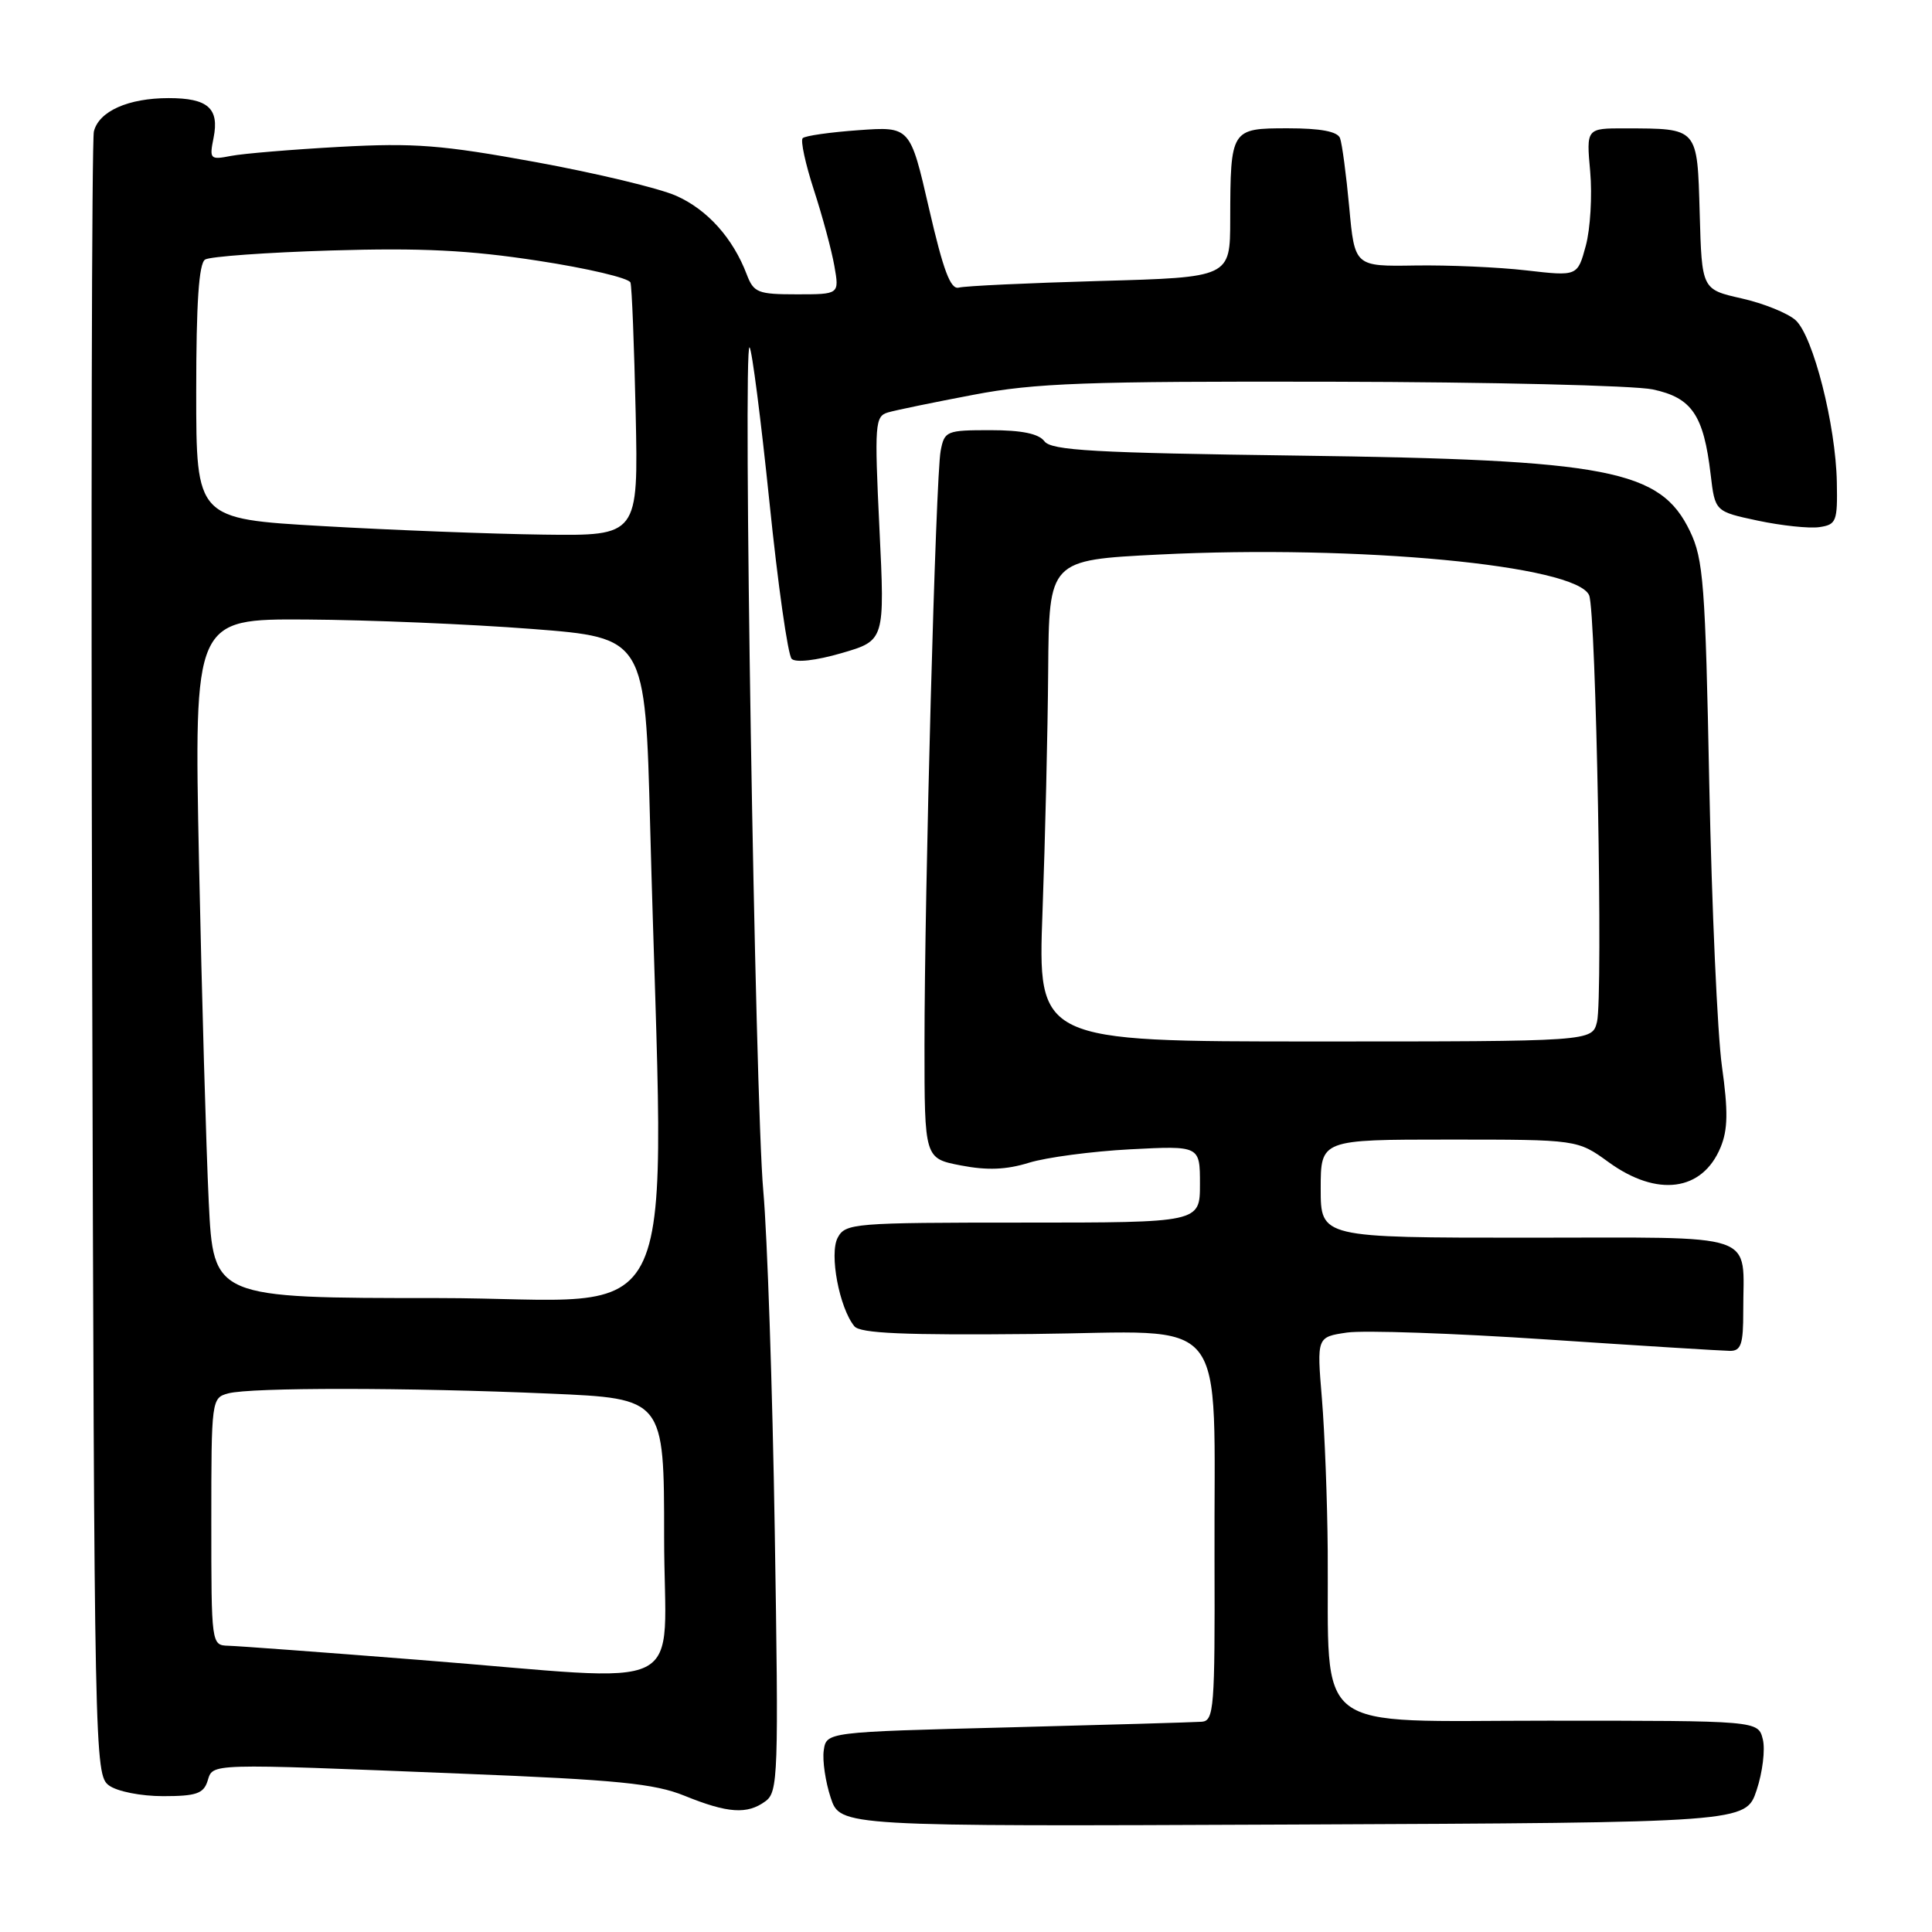 <?xml version="1.0" encoding="UTF-8" standalone="no"?>
<!DOCTYPE svg PUBLIC "-//W3C//DTD SVG 1.1//EN" "http://www.w3.org/Graphics/SVG/1.1/DTD/svg11.dtd" >
<svg xmlns="http://www.w3.org/2000/svg" xmlns:xlink="http://www.w3.org/1999/xlink" version="1.1" viewBox="0 0 256 256">
 <g >
 <path fill="currentColor"
d=" M 232.76 237.21 C 233.55 234.85 233.92 231.81 233.58 230.46 C 232.96 228.00 232.96 228.00 205.12 228.00 C 173.36 228.00 176.11 230.12 175.93 205.50 C 175.88 198.90 175.53 189.82 175.16 185.33 C 174.48 177.16 174.48 177.16 178.49 176.57 C 180.70 176.25 192.62 176.66 205.00 177.49 C 217.38 178.32 228.29 178.99 229.25 179.00 C 230.70 179.00 231.00 178.09 230.99 173.75 C 230.96 163.08 233.65 164.00 202.38 164.00 C 175.00 164.00 175.00 164.00 175.00 157.50 C 175.00 151.00 175.00 151.00 192.01 151.00 C 209.02 151.00 209.02 151.00 213.16 154.00 C 219.59 158.66 225.57 157.86 227.98 152.04 C 228.96 149.69 229.00 147.24 228.16 141.25 C 227.57 136.99 226.82 120.22 226.49 104.00 C 225.97 77.41 225.71 74.09 223.93 70.39 C 220.01 62.23 213.20 60.92 172.00 60.37 C 144.96 60.01 139.31 59.69 138.39 58.47 C 137.63 57.46 135.38 57.00 131.22 57.00 C 125.40 57.00 125.14 57.11 124.64 59.75 C 123.99 63.16 122.50 118.17 122.50 138.50 C 122.50 153.50 122.50 153.50 127.34 154.43 C 130.81 155.10 133.34 155.00 136.34 154.07 C 138.63 153.36 144.66 152.56 149.75 152.29 C 159.00 151.81 159.00 151.81 159.00 156.90 C 159.00 162.00 159.00 162.00 135.54 162.00 C 113.08 162.00 112.02 162.09 111.00 164.00 C 109.86 166.13 111.21 173.30 113.21 175.74 C 113.98 176.68 119.81 176.93 136.87 176.76 C 163.41 176.50 160.81 173.26 160.93 206.75 C 160.99 226.30 160.86 228.01 159.25 228.14 C 158.29 228.21 146.70 228.55 133.50 228.89 C 109.50 229.50 109.50 229.50 109.15 231.95 C 108.96 233.29 109.38 236.11 110.07 238.20 C 111.33 242.02 111.33 242.02 171.33 241.76 C 231.33 241.50 231.33 241.50 232.76 237.21 Z  M 101.42 238.68 C 103.11 237.45 103.18 235.30 102.66 202.93 C 102.36 184.00 101.67 163.68 101.14 157.80 C 100.05 145.81 98.42 45.20 99.32 46.03 C 99.64 46.33 100.82 55.53 101.95 66.48 C 103.07 77.43 104.40 86.80 104.90 87.30 C 105.43 87.83 108.12 87.53 111.52 86.54 C 117.25 84.87 117.25 84.87 116.53 70.03 C 115.86 56.14 115.94 55.16 117.66 54.65 C 118.67 54.35 123.78 53.30 129.00 52.31 C 137.17 50.75 143.83 50.51 176.50 50.58 C 197.40 50.62 216.52 51.08 219.00 51.60 C 224.18 52.70 225.74 54.98 226.67 62.87 C 227.25 67.78 227.25 67.78 232.93 68.99 C 236.05 69.65 239.71 70.04 241.05 69.85 C 243.33 69.52 243.49 69.11 243.39 63.90 C 243.25 56.31 240.25 44.54 237.93 42.43 C 236.89 41.49 233.66 40.19 230.77 39.54 C 225.50 38.35 225.50 38.35 225.22 28.28 C 224.89 16.83 225.08 17.04 215.34 17.01 C 210.19 17.00 210.19 17.00 210.71 22.75 C 210.99 25.91 210.73 30.32 210.13 32.55 C 209.03 36.61 209.03 36.61 202.26 35.83 C 198.54 35.40 191.90 35.11 187.50 35.18 C 179.50 35.31 179.50 35.31 178.78 27.45 C 178.38 23.13 177.83 19.01 177.56 18.30 C 177.22 17.42 174.98 17.00 170.65 17.00 C 163.09 17.00 163.04 17.09 163.01 29.12 C 163.00 36.75 163.00 36.75 145.75 37.23 C 136.26 37.50 127.85 37.89 127.05 38.11 C 125.95 38.40 125.00 35.87 123.10 27.63 C 120.60 16.76 120.60 16.76 113.76 17.25 C 110.00 17.52 106.67 17.99 106.36 18.31 C 106.05 18.62 106.72 21.71 107.85 25.19 C 108.98 28.66 110.20 33.19 110.56 35.25 C 111.22 39.00 111.22 39.00 105.59 39.00 C 100.42 39.00 99.87 38.78 98.95 36.37 C 97.12 31.55 93.73 27.77 89.59 25.94 C 87.34 24.94 78.97 22.94 71.00 21.48 C 58.51 19.20 54.91 18.92 45.00 19.46 C 38.67 19.81 32.20 20.35 30.60 20.66 C 27.84 21.20 27.73 21.09 28.30 18.26 C 29.08 14.35 27.55 13.00 22.35 13.00 C 16.99 13.00 13.10 14.74 12.44 17.42 C 12.16 18.56 12.05 68.02 12.21 127.33 C 12.49 232.74 12.54 235.19 14.44 236.58 C 15.53 237.38 18.68 238.00 21.62 238.00 C 25.99 238.00 26.97 237.66 27.50 236.00 C 28.26 233.62 27.14 233.65 61.21 235.02 C 81.82 235.84 86.72 236.33 90.71 237.95 C 96.43 240.27 99.01 240.45 101.42 238.68 Z  M 138.14 120.75 C 138.49 111.26 138.83 96.91 138.89 88.85 C 139.00 74.21 139.00 74.21 153.57 73.48 C 179.97 72.16 208.89 74.90 210.57 78.88 C 211.49 81.07 212.43 132.14 211.61 135.41 C 210.96 138.00 210.96 138.00 174.23 138.00 C 137.50 138.00 137.50 138.00 138.14 120.75 Z  M 55.50 219.94 C 42.85 218.94 31.49 218.10 30.25 218.07 C 28.01 218.00 28.00 217.92 28.00 201.62 C 28.00 185.47 28.03 185.22 30.25 184.63 C 33.24 183.83 54.04 183.84 72.84 184.66 C 88.00 185.31 88.00 185.31 88.00 203.66 C 88.00 224.98 92.31 222.82 55.50 219.94 Z  M 27.66 159.25 C 27.32 152.24 26.74 131.99 26.37 114.25 C 25.71 82.00 25.71 82.00 40.61 82.09 C 48.80 82.14 62.25 82.70 70.50 83.34 C 85.50 84.50 85.50 84.50 86.15 109.50 C 87.98 179.45 91.34 172.00 57.97 172.00 C 28.28 172.00 28.28 172.00 27.66 159.25 Z  M 42.75 69.71 C 26.00 68.75 26.00 68.75 26.00 51.93 C 26.00 40.12 26.35 34.90 27.18 34.39 C 27.82 33.99 35.34 33.45 43.87 33.19 C 55.80 32.83 62.15 33.14 71.30 34.55 C 77.85 35.55 83.36 36.85 83.54 37.44 C 83.73 38.02 84.03 45.81 84.23 54.75 C 84.58 71.00 84.58 71.00 72.04 70.84 C 65.14 70.75 51.96 70.24 42.75 69.71 Z "/>
</g>
</svg>